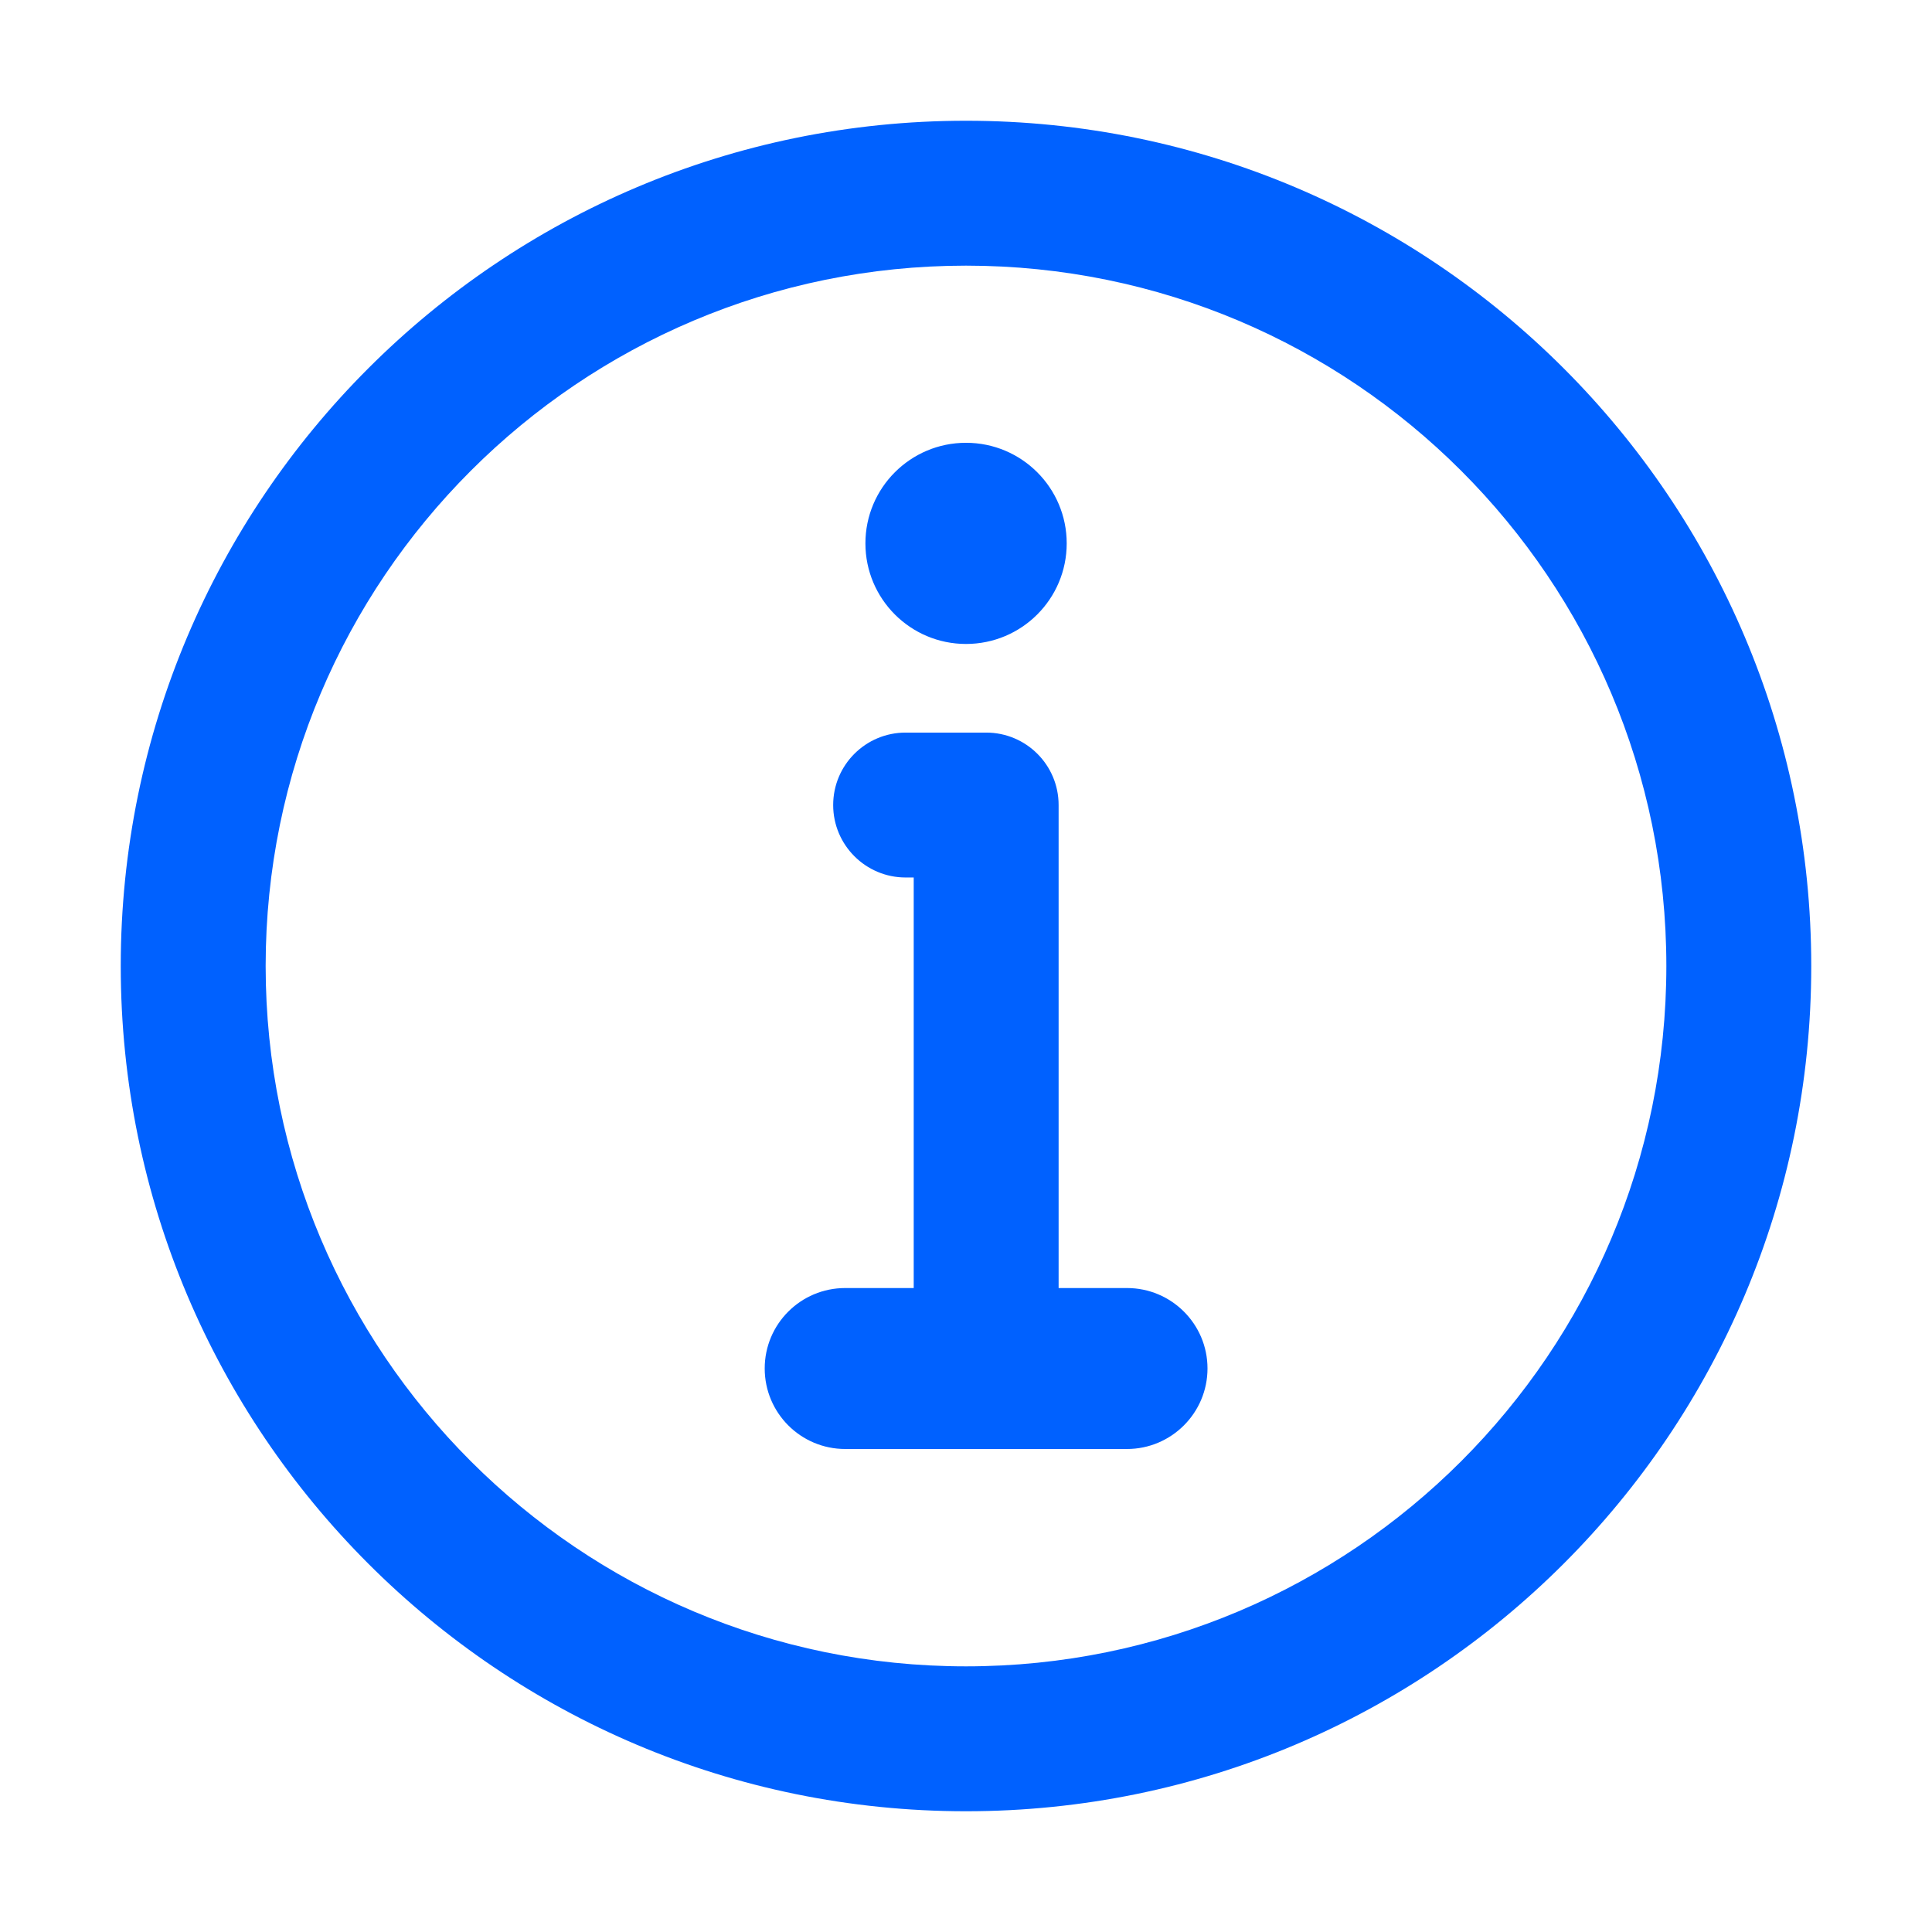 <svg xmlns="http://www.w3.org/2000/svg" width="16" height="16" viewBox="0 0 16 16" fill="none">
  <path fill-rule="evenodd" clip-rule="evenodd" d="M13.8 8C13.8 11.203 11.203 13.8 8 13.8C4.797 13.8 2.2 11.203 2.2 8C2.2 4.797 4.797 2.2 8 2.2C11.203 2.2 13.8 4.797 13.8 8ZM15 8C15 11.866 11.866 15 8 15C4.134 15 1 11.866 1 8C1 4.134 4.134 1 8 1C11.866 1 15 4.134 15 8ZM8.834 4.5C8.834 4.04 8.461 3.667 8 3.667C7.54 3.667 7.167 4.04 7.167 4.5C7.167 4.96 7.54 5.333 8 5.333C8.461 5.333 8.834 4.96 8.834 4.5ZM7.5 6.067C7.169 6.067 6.9 6.335 6.9 6.667C6.9 6.998 7.169 7.267 7.5 7.267H7.567V10.667H7C6.631 10.667 6.333 10.965 6.333 11.333C6.333 11.701 6.631 12 7 12H9.333C9.701 12 10 11.701 10 11.333C10 10.965 9.701 10.667 9.333 10.667H8.767V6.667C8.767 6.335 8.498 6.067 8.167 6.067H7.5Z" fill="#0061FF"/>
</svg>